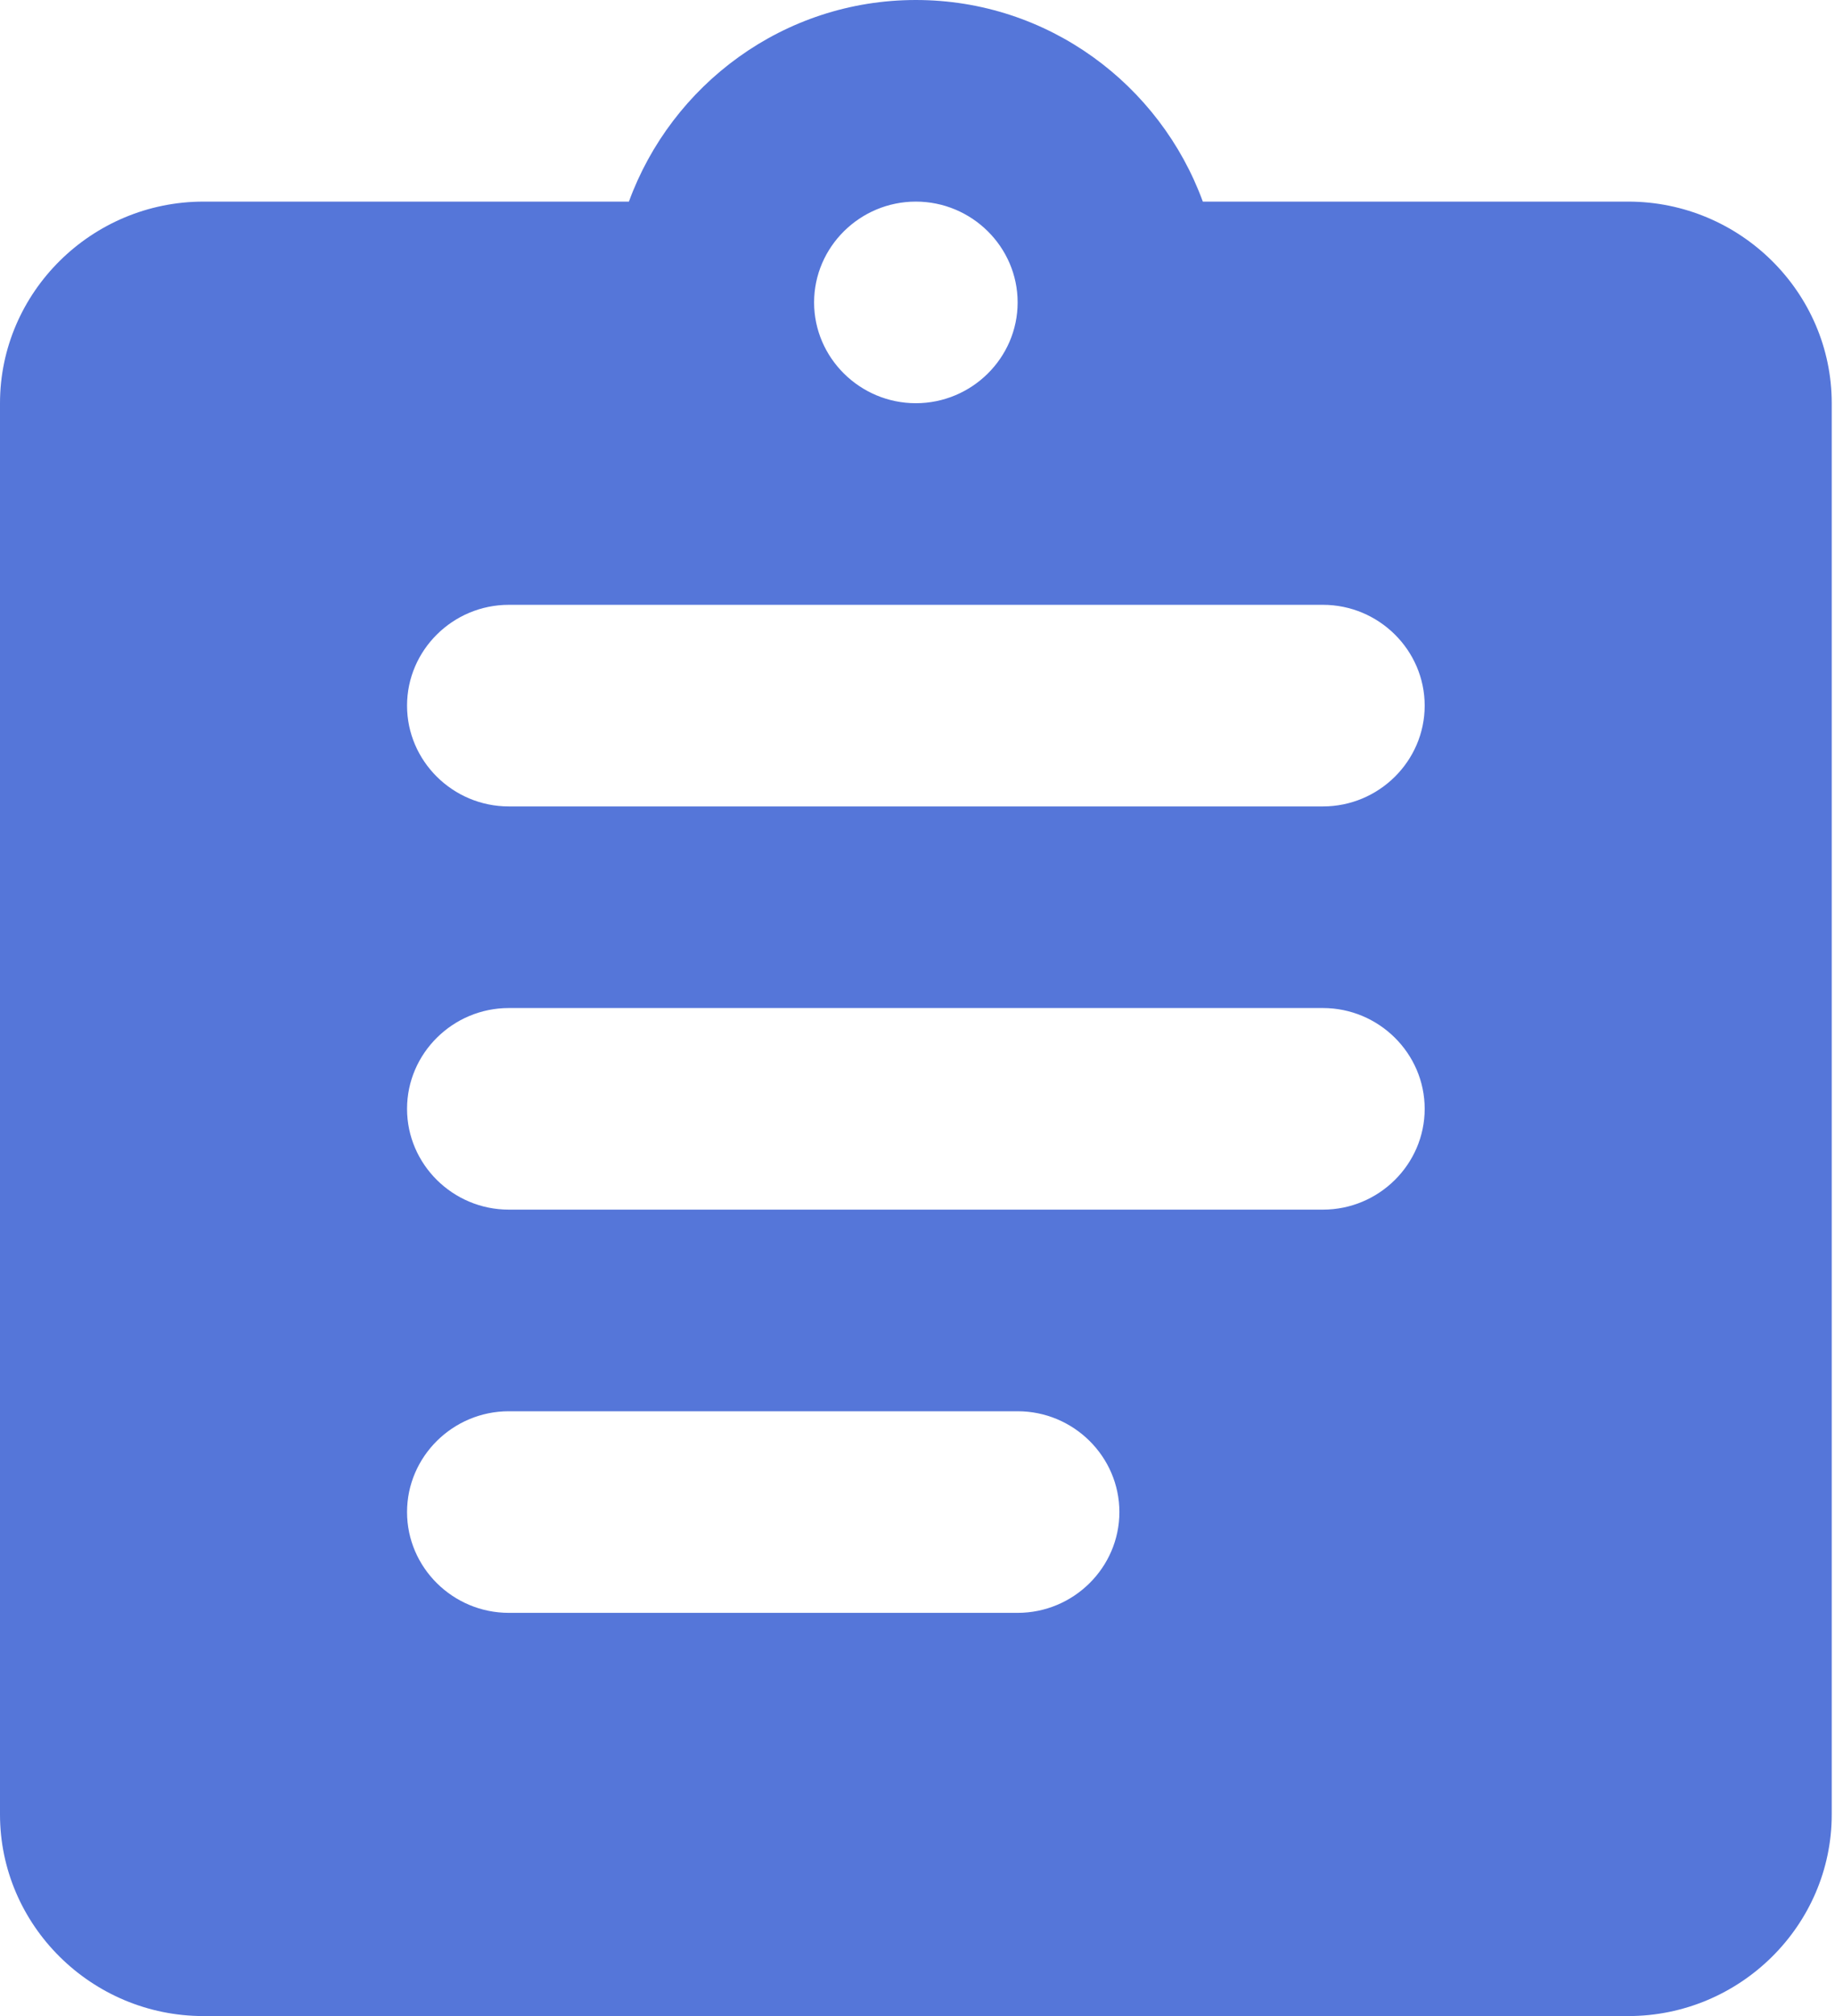 <svg width="51" height="56" viewBox="0 0 51 56" fill="none" xmlns="http://www.w3.org/2000/svg">
<path d="M45.252 5.6H33.43C32.242 2.352 29.131 0 25.454 0C21.778 0 18.667 2.352 17.479 5.6H5.657C2.545 5.6 0 8.12 0 11.2V50.4C0 53.48 2.545 56 5.657 56H45.252C48.364 56 50.909 53.48 50.909 50.4V11.2C50.909 8.12 48.364 5.6 45.252 5.6ZM25.454 5.6C27.01 5.6 28.283 6.86 28.283 8.4C28.283 9.94 27.01 11.2 25.454 11.2C23.899 11.2 22.626 9.94 22.626 8.4C22.626 6.86 23.899 5.6 25.454 5.6ZM28.283 44.8H14.141C12.586 44.8 11.313 43.54 11.313 42C11.313 40.46 12.586 39.2 14.141 39.2H28.283C29.838 39.2 31.111 40.46 31.111 42C31.111 43.54 29.838 44.8 28.283 44.8ZM36.768 33.6H14.141C12.586 33.6 11.313 32.34 11.313 30.8C11.313 29.26 12.586 28 14.141 28H36.768C38.323 28 39.596 29.26 39.596 30.8C39.596 32.34 38.323 33.6 36.768 33.6ZM36.768 22.4H14.141C12.586 22.4 11.313 21.14 11.313 19.6C11.313 18.06 12.586 16.8 14.141 16.8H36.768C38.323 16.8 39.596 18.06 39.596 19.6C39.596 21.14 38.323 22.4 36.768 22.4Z" fill="#5576D9"/>
</svg>
